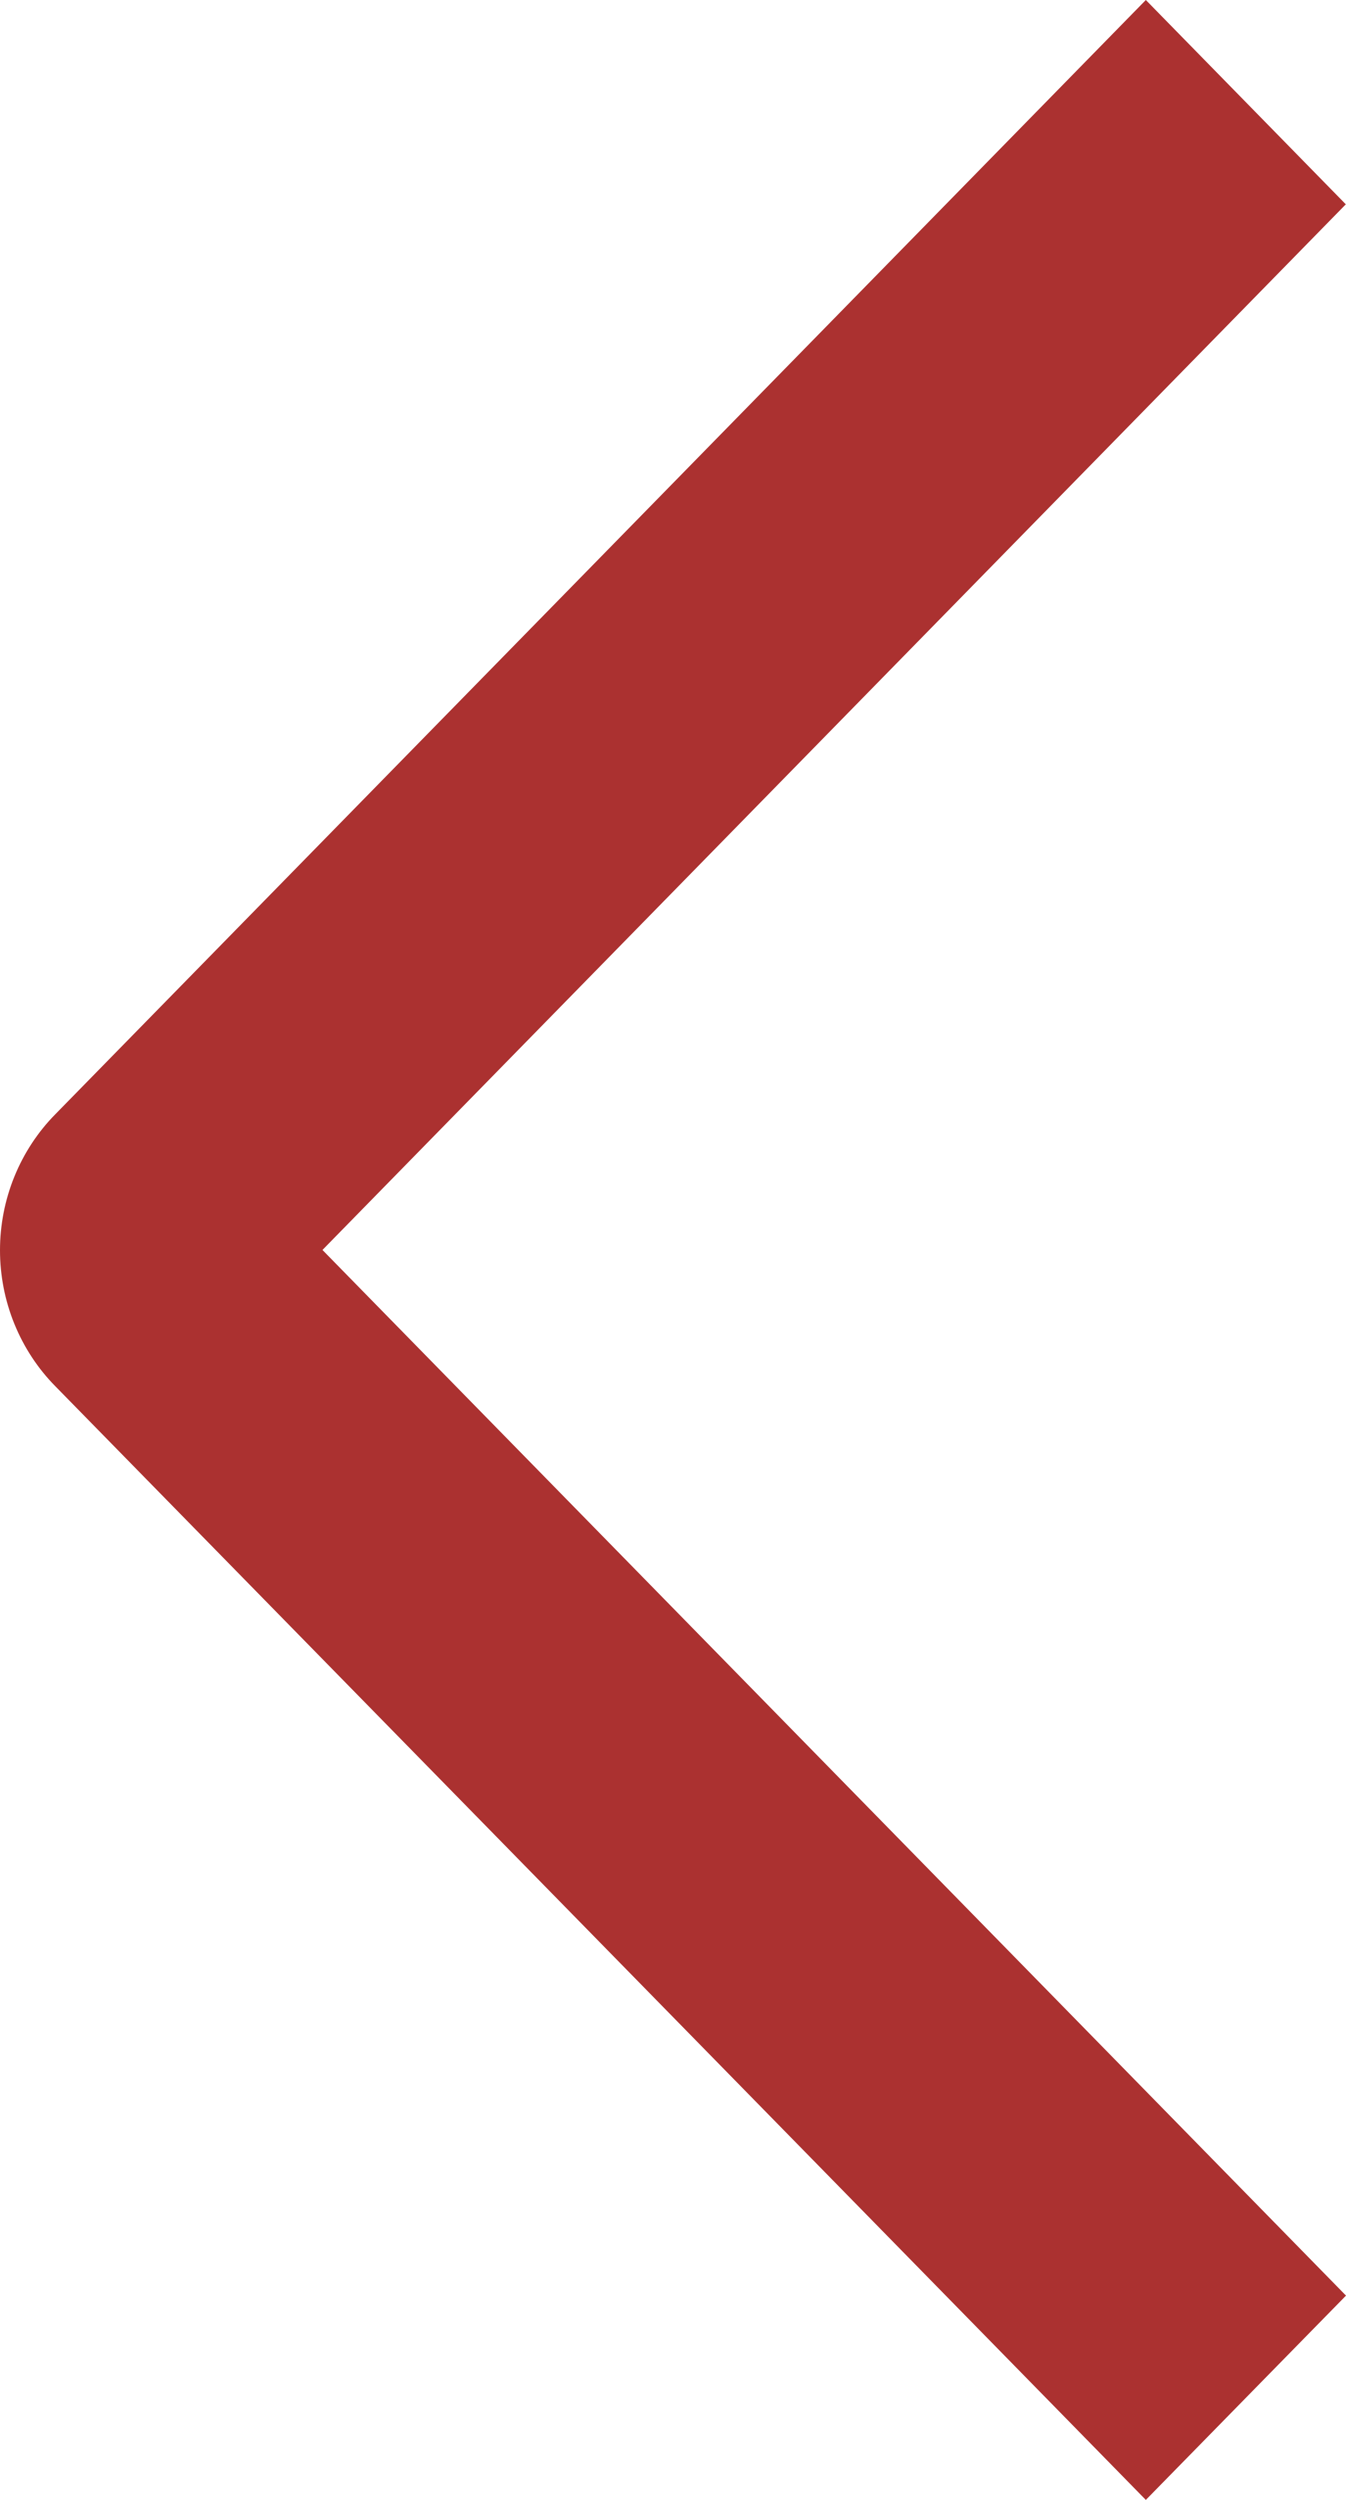 <svg width="14" height="26" viewBox="0 0 14 26" fill="none" xmlns="http://www.w3.org/2000/svg">
<path d="M14 23.875L11.918 26L0.577 14.419C0.394 14.234 0.249 14.013 0.15 13.77C0.051 13.527 -1.73966e-06 13.266 -1.70514e-06 13.003C-1.67062e-06 12.74 0.051 12.479 0.15 12.236C0.249 11.993 0.394 11.772 0.577 11.587L11.918 1.04189e-06L13.998 2.125L3.354 13L14 23.875Z" fill="#AB3130"/>
</svg>
